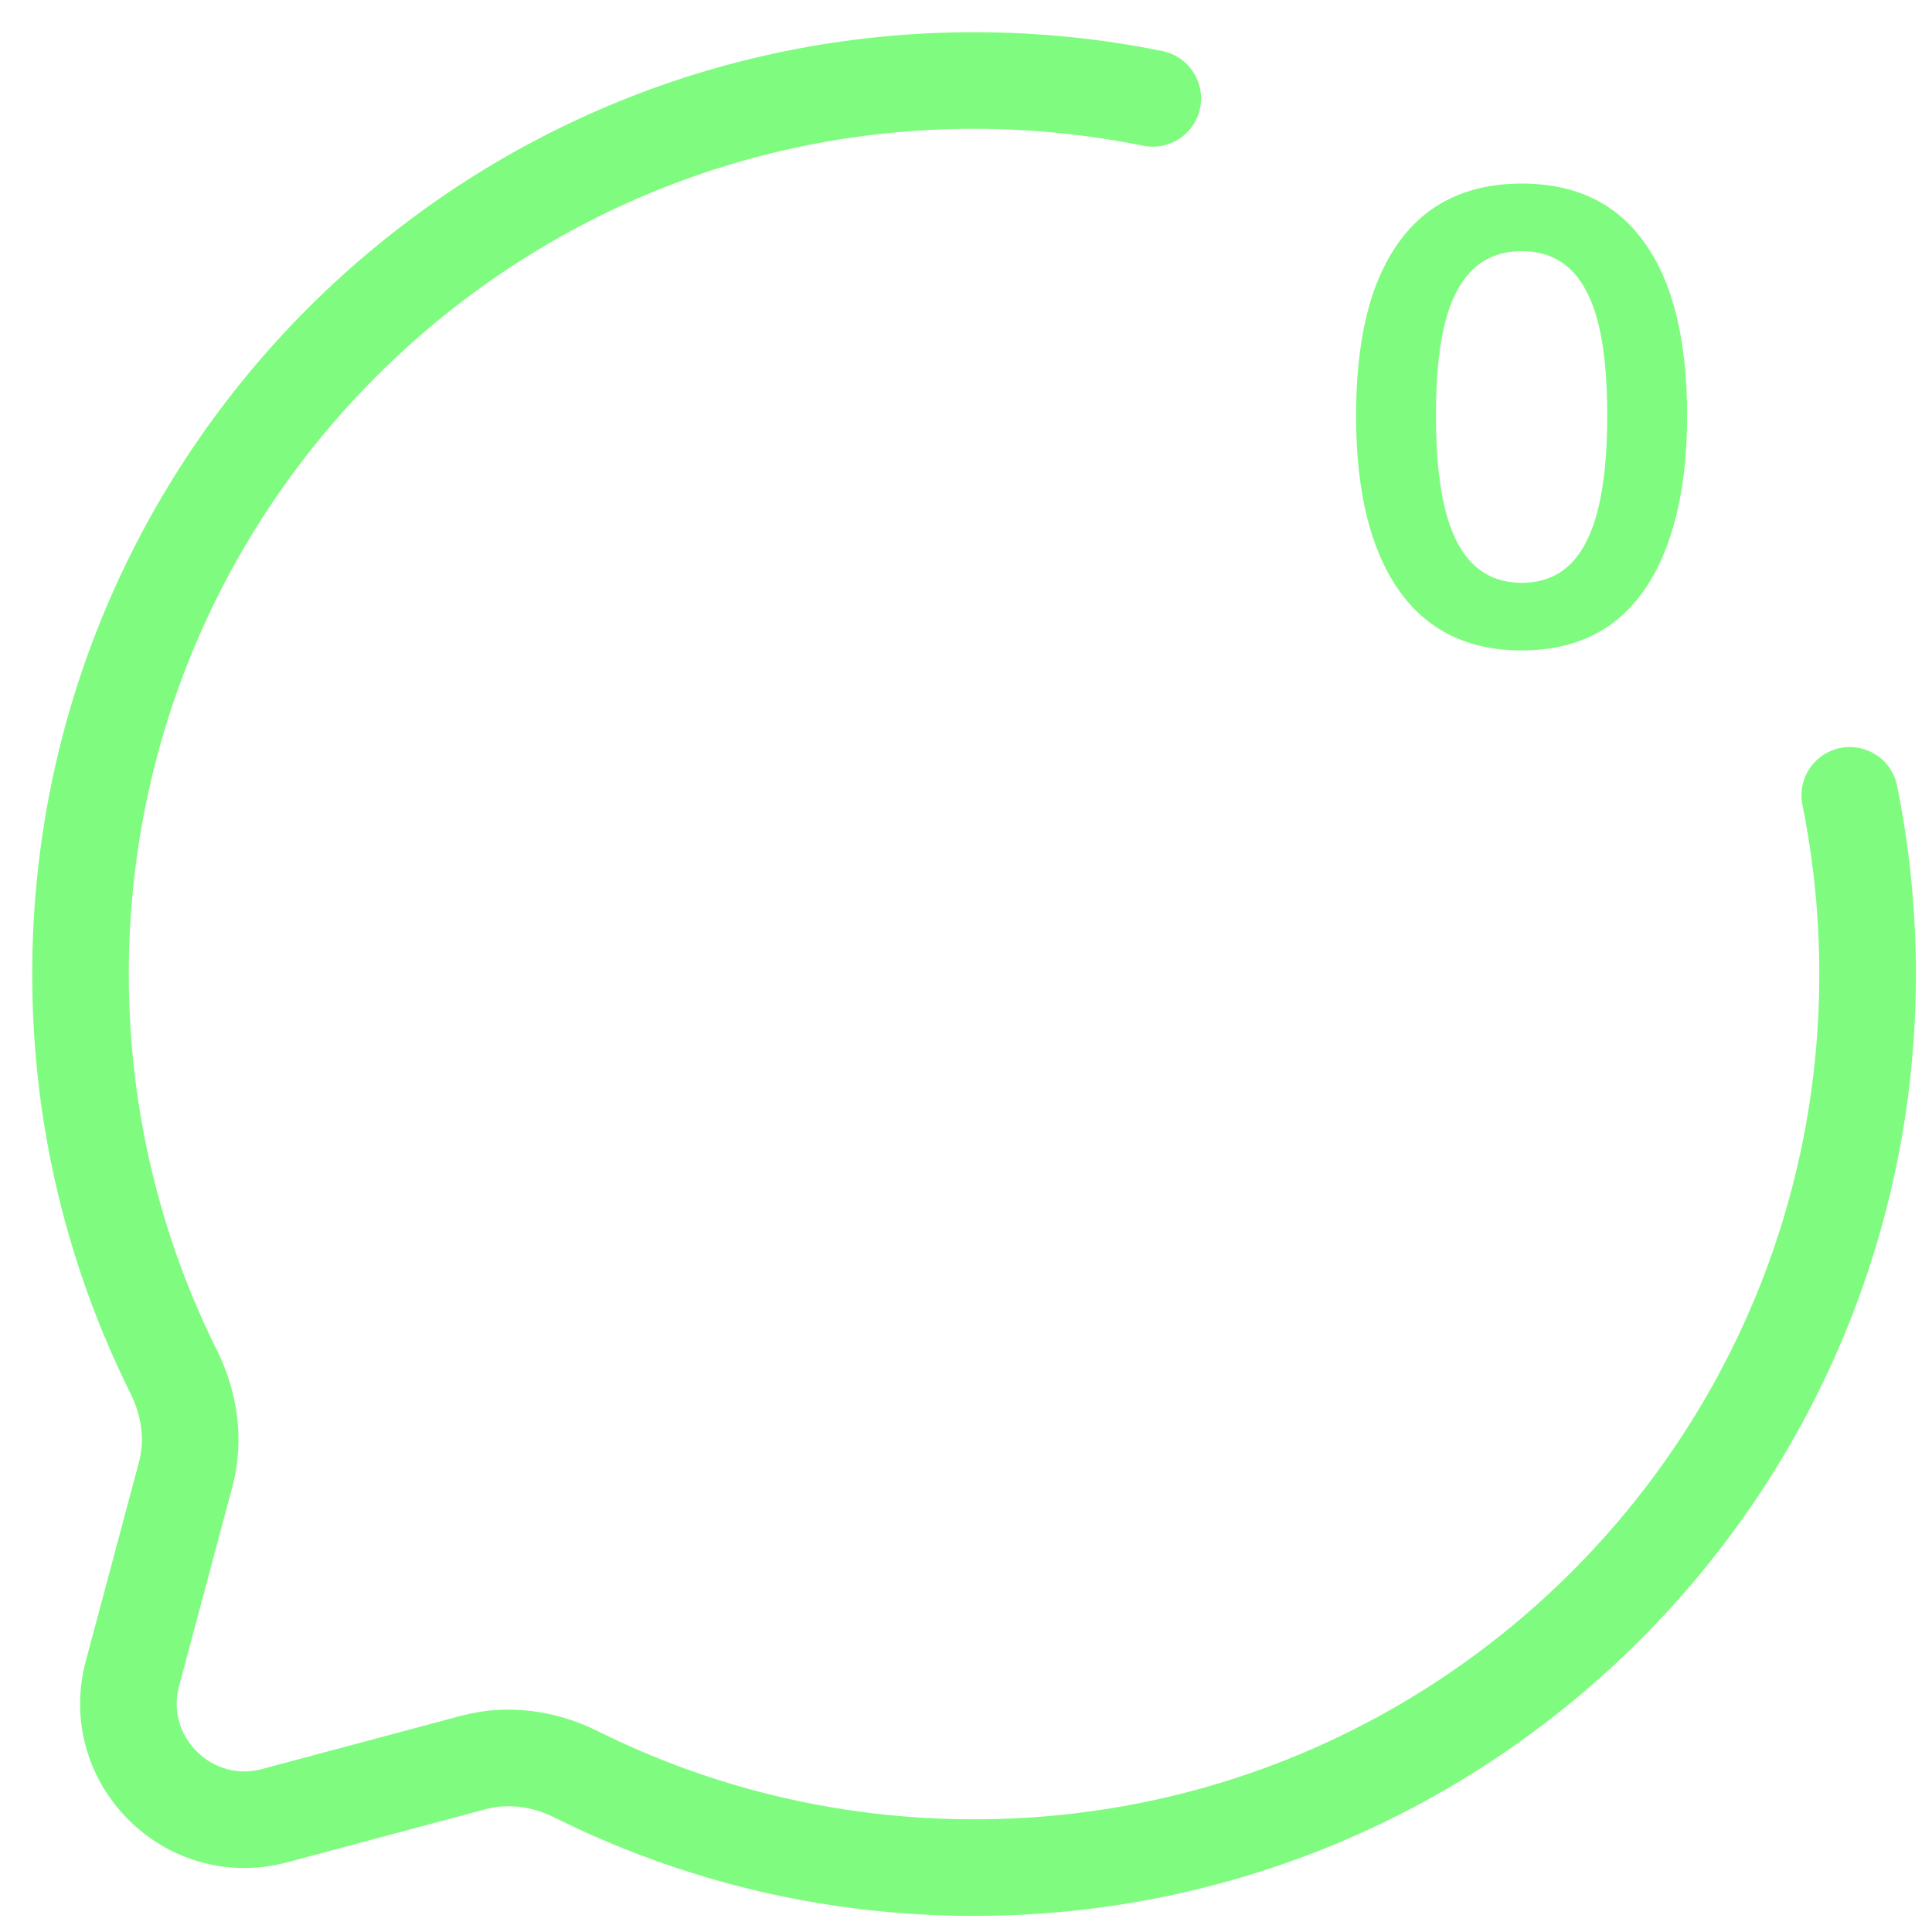 <svg width="30" height="30" viewBox="0 0 30 30" fill="none" xmlns="http://www.w3.org/2000/svg">
<g clip-path="url(#clip0_34_1131)">
<path d="M17.9 1.528C17.003 1.346 16.075 1.25 15.125 1.25C7.462 1.25 1.25 7.462 1.25 15.125C1.25 17.345 1.771 19.442 2.698 21.303C2.944 21.797 3.026 22.362 2.883 22.896L2.057 25.985C1.698 27.325 2.925 28.552 4.266 28.193L7.354 27.367C7.888 27.224 8.453 27.306 8.947 27.552C10.808 28.479 12.905 29 15.125 29C22.788 29 29 22.788 29 15.125C29 14.175 28.904 13.247 28.723 12.35" stroke="#7FFC7F" stroke-width="1.5" stroke-linecap="round"/>
<path d="M23.627 10.1C22.794 10.1 22.157 9.787 21.717 9.16C21.277 8.527 21.057 7.627 21.057 6.46C21.057 5.673 21.154 5.013 21.347 4.48C21.547 3.94 21.837 3.533 22.217 3.26C22.604 2.987 23.074 2.85 23.627 2.85C24.467 2.85 25.104 3.157 25.537 3.77C25.977 4.383 26.197 5.277 26.197 6.45C26.197 7.23 26.097 7.893 25.897 8.44C25.704 8.98 25.417 9.393 25.037 9.68C24.657 9.96 24.187 10.1 23.627 10.1ZM23.627 9.05C24.08 9.05 24.414 8.84 24.627 8.42C24.847 8 24.957 7.343 24.957 6.45C24.957 5.557 24.847 4.91 24.627 4.51C24.414 4.103 24.08 3.9 23.627 3.9C23.18 3.9 22.847 4.103 22.627 4.51C22.407 4.91 22.297 5.557 22.297 6.45C22.297 7.343 22.407 8 22.627 8.42C22.847 8.84 23.18 9.05 23.627 9.05Z" fill="#7FFC7F"/>
</g>
<defs>
<clipPath id="clip0_34_1131">
<rect width="30" height="30" fill="white"/>
</clipPath>
</defs>
</svg>
